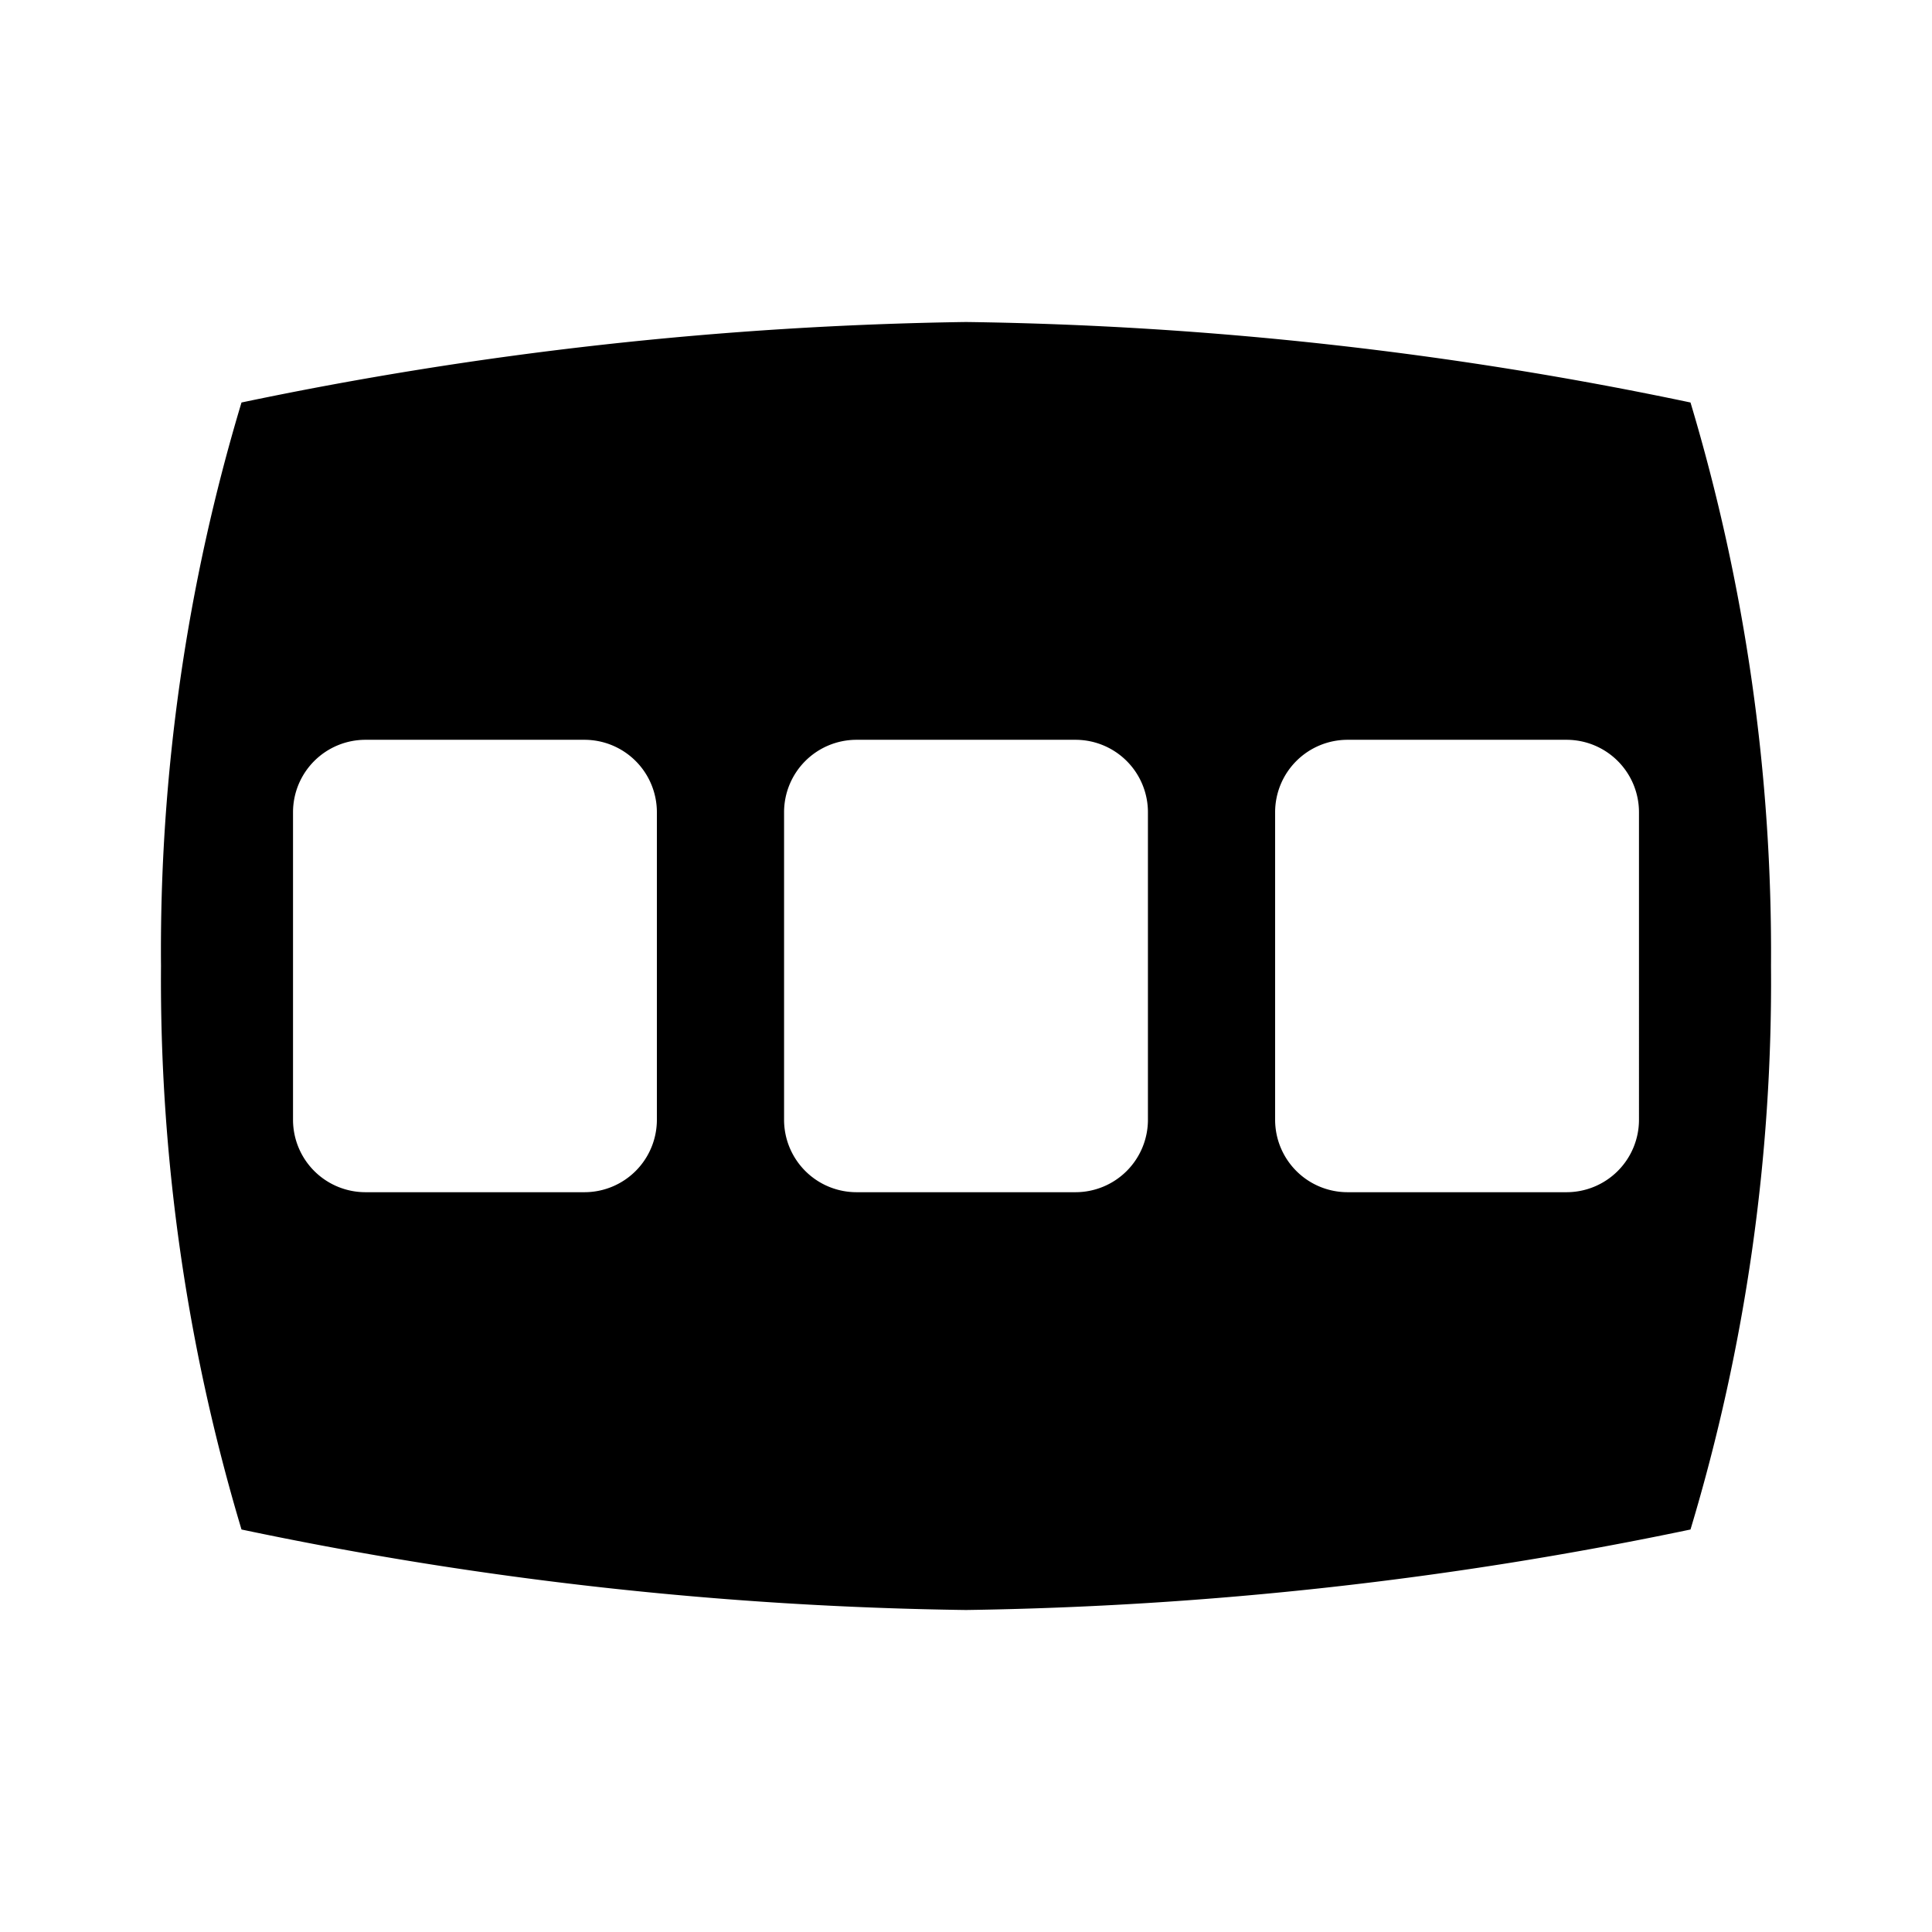 <svg id="Layer_1" data-name="Layer 1" xmlns="http://www.w3.org/2000/svg" viewBox="0 0 24 24"><title>panorama_wide_angle_select_black_24dp</title><path d="M21,5a46.63,46.63,0,0,0-9-1A47.14,47.14,0,0,0,3,5a23.62,23.62,0,0,0-1,7,23.77,23.77,0,0,0,1,7,46.63,46.63,0,0,0,9,1,47.14,47.14,0,0,0,9-1,23.58,23.58,0,0,0,1-7A23.77,23.77,0,0,0,21,5ZM8.16,13.91a.9.9,0,0,1-.9.9H4.54a.9.9,0,0,1-.9-.9V10.09a.9.9,0,0,1,.9-.9H7.26a.9.9,0,0,1,.9.9Zm6.1,0a.9.9,0,0,1-.9.9H10.64a.9.9,0,0,1-.9-.9V10.09a.9.9,0,0,1,.9-.9h2.72a.9.9,0,0,1,.9.9Zm6.1,0a.9.9,0,0,1-.9.9H16.74a.9.9,0,0,1-.9-.9V10.09a.9.9,0,0,1,.9-.9h2.72a.9.9,0,0,1,.9.9Z"/></svg>